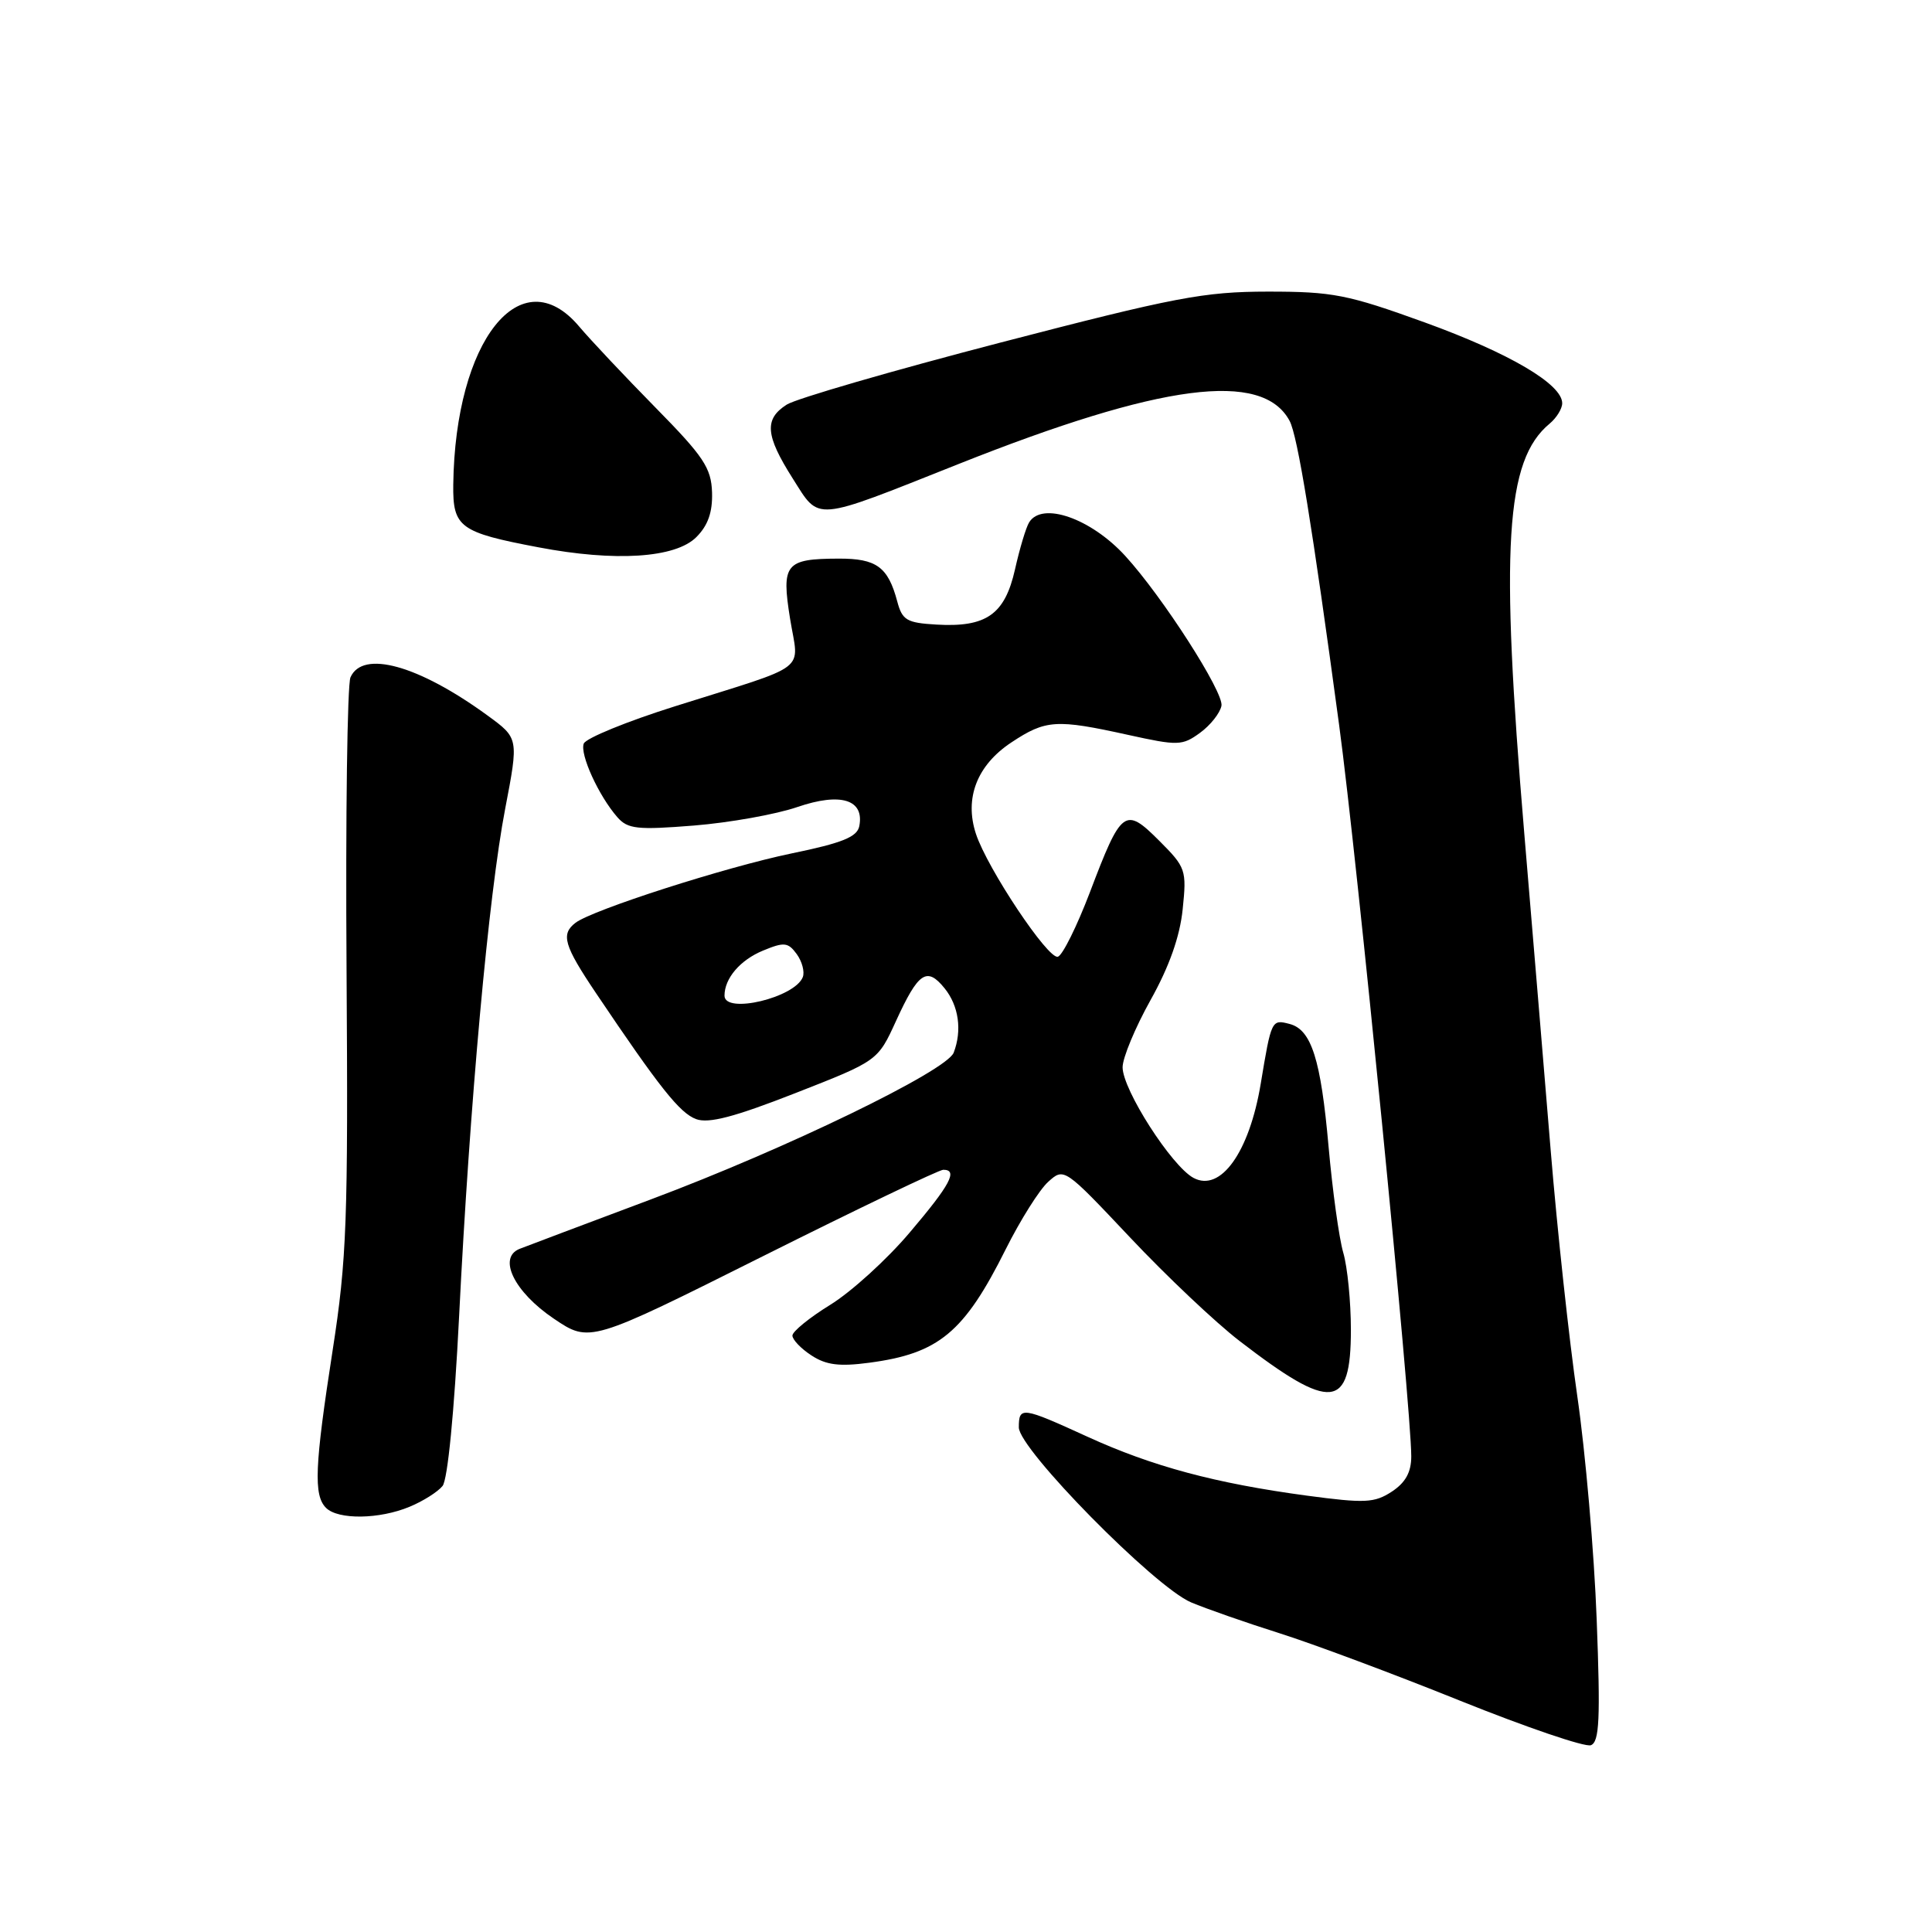<?xml version="1.0" encoding="UTF-8" standalone="no"?>
<!DOCTYPE svg PUBLIC "-//W3C//DTD SVG 1.1//EN" "http://www.w3.org/Graphics/SVG/1.1/DTD/svg11.dtd" >
<svg xmlns="http://www.w3.org/2000/svg" xmlns:xlink="http://www.w3.org/1999/xlink" version="1.1" viewBox="0 0 256 256">
 <g >
 <path fill="currentColor"
d=" M 211.57 214.61 C 211.24 205.75 210.08 192.43 209.00 185.00 C 207.92 177.57 206.34 162.95 205.48 152.50 C 204.62 142.05 203.04 123.15 201.98 110.50 C 198.77 72.40 199.47 60.98 205.34 56.13 C 206.25 55.37 207.00 54.16 207.00 53.43 C 207.00 50.90 200.00 46.79 188.78 42.72 C 178.55 39.02 176.62 38.64 168.00 38.64 C 159.51 38.65 155.74 39.37 132.50 45.41 C 118.20 49.13 105.49 52.82 104.25 53.61 C 101.24 55.53 101.41 57.68 105.04 63.40 C 108.67 69.12 107.58 69.21 127.00 61.49 C 153.88 50.80 167.29 49.06 170.88 55.77 C 171.94 57.76 173.89 69.75 177.44 96.06 C 179.81 113.57 187.00 186.51 187.00 192.97 C 187.00 195.08 186.24 196.45 184.42 197.65 C 182.12 199.15 180.87 199.21 173.17 198.18 C 161.06 196.55 152.71 194.31 144.11 190.38 C 135.41 186.40 135.00 186.34 135.00 189.14 C 135.00 192.01 152.98 210.27 157.82 212.32 C 159.84 213.17 165.10 215.01 169.50 216.40 C 173.90 217.79 184.68 221.81 193.46 225.35 C 202.24 228.88 210.04 231.54 210.80 231.25 C 211.93 230.81 212.07 227.79 211.57 214.61 Z  M 54.28 199.65 C 56.05 198.92 58.01 197.68 58.64 196.90 C 59.32 196.06 60.19 187.14 60.83 174.50 C 62.24 146.23 64.75 118.52 66.94 107.16 C 68.73 97.82 68.73 97.82 64.62 94.82 C 55.46 88.14 48.06 86.08 46.44 89.75 C 46.02 90.71 45.78 108.15 45.92 128.50 C 46.14 161.78 45.95 166.85 44.08 178.90 C 41.69 194.30 41.53 198.13 43.20 199.80 C 44.80 201.40 50.29 201.32 54.28 199.65 Z  M 179.00 176.21 C 179.00 172.51 178.55 167.91 177.99 165.99 C 177.43 164.07 176.56 157.74 176.04 151.91 C 175.02 140.38 173.77 136.43 170.88 135.68 C 168.49 135.05 168.46 135.12 167.05 143.62 C 165.54 152.68 161.74 158.00 158.15 156.08 C 155.25 154.53 148.75 144.39 148.75 141.42 C 148.75 140.17 150.42 136.16 152.45 132.52 C 154.93 128.09 156.34 124.10 156.71 120.49 C 157.25 115.27 157.14 114.94 153.59 111.39 C 149.06 106.86 148.60 107.20 144.41 118.25 C 142.70 122.73 140.80 126.57 140.18 126.77 C 138.91 127.20 130.84 115.10 129.32 110.50 C 127.76 105.77 129.45 101.39 134.02 98.37 C 138.57 95.36 139.94 95.27 149.50 97.38 C 156.08 98.83 156.65 98.82 159.00 97.11 C 160.38 96.11 161.66 94.49 161.85 93.52 C 162.19 91.76 154.04 79.06 149.10 73.66 C 144.54 68.68 138.09 66.43 136.37 69.21 C 135.95 69.88 135.11 72.69 134.49 75.46 C 133.14 81.43 130.69 83.15 124.07 82.76 C 120.14 82.53 119.55 82.18 118.89 79.69 C 117.67 75.12 116.14 74.00 111.13 74.02 C 104.06 74.04 103.52 74.71 104.69 81.99 C 105.85 89.18 107.57 87.87 89.49 93.57 C 83.09 95.58 77.62 97.82 77.35 98.53 C 76.81 99.94 79.33 105.46 81.81 108.29 C 83.18 109.85 84.44 109.99 91.94 109.39 C 96.65 109.01 102.83 107.91 105.67 106.93 C 111.40 104.97 114.55 105.95 113.86 109.47 C 113.58 110.90 111.61 111.70 104.90 113.08 C 96.12 114.90 78.50 120.56 76.25 122.28 C 74.29 123.79 74.72 125.27 78.97 131.59 C 87.42 144.15 90.07 147.48 92.24 148.29 C 93.91 148.90 97.31 148.01 105.40 144.84 C 116.31 140.57 116.31 140.57 118.72 135.30 C 121.69 128.81 122.81 128.05 125.16 130.95 C 127.04 133.27 127.50 136.53 126.37 139.48 C 125.44 141.90 104.14 152.23 86.21 158.94 C 77.57 162.18 69.76 165.12 68.85 165.48 C 65.92 166.65 68.13 171.18 73.37 174.72 C 78.14 177.94 78.14 177.94 101.06 166.47 C 113.67 160.16 124.44 155.00 124.99 155.00 C 126.98 155.00 125.92 156.99 120.52 163.34 C 117.51 166.90 112.78 171.19 110.02 172.89 C 107.26 174.59 105.00 176.43 105.00 176.97 C 105.00 177.51 106.13 178.70 107.52 179.60 C 109.45 180.87 111.22 181.10 115.17 180.57 C 124.41 179.35 127.76 176.56 133.28 165.50 C 135.21 161.65 137.73 157.64 138.89 156.60 C 140.99 154.70 141.02 154.72 149.75 163.98 C 154.56 169.09 161.09 175.26 164.25 177.69 C 176.44 187.07 179.00 186.82 179.00 176.21 Z  M 92.27 71.17 C 93.81 69.63 94.43 67.87 94.35 65.24 C 94.24 62.00 93.24 60.49 86.85 54.00 C 82.80 49.88 78.24 45.04 76.73 43.25 C 69.03 34.13 60.31 45.09 60.06 64.21 C 59.99 69.87 60.89 70.54 71.34 72.52 C 81.52 74.46 89.50 73.95 92.27 71.17 Z  M 96.00 131.93 C 96.00 129.64 98.07 127.21 101.10 125.96 C 103.90 124.80 104.42 124.85 105.57 126.42 C 106.28 127.40 106.64 128.76 106.38 129.46 C 105.33 132.20 96.00 134.42 96.00 131.93 Z "/>
</g>
</svg>